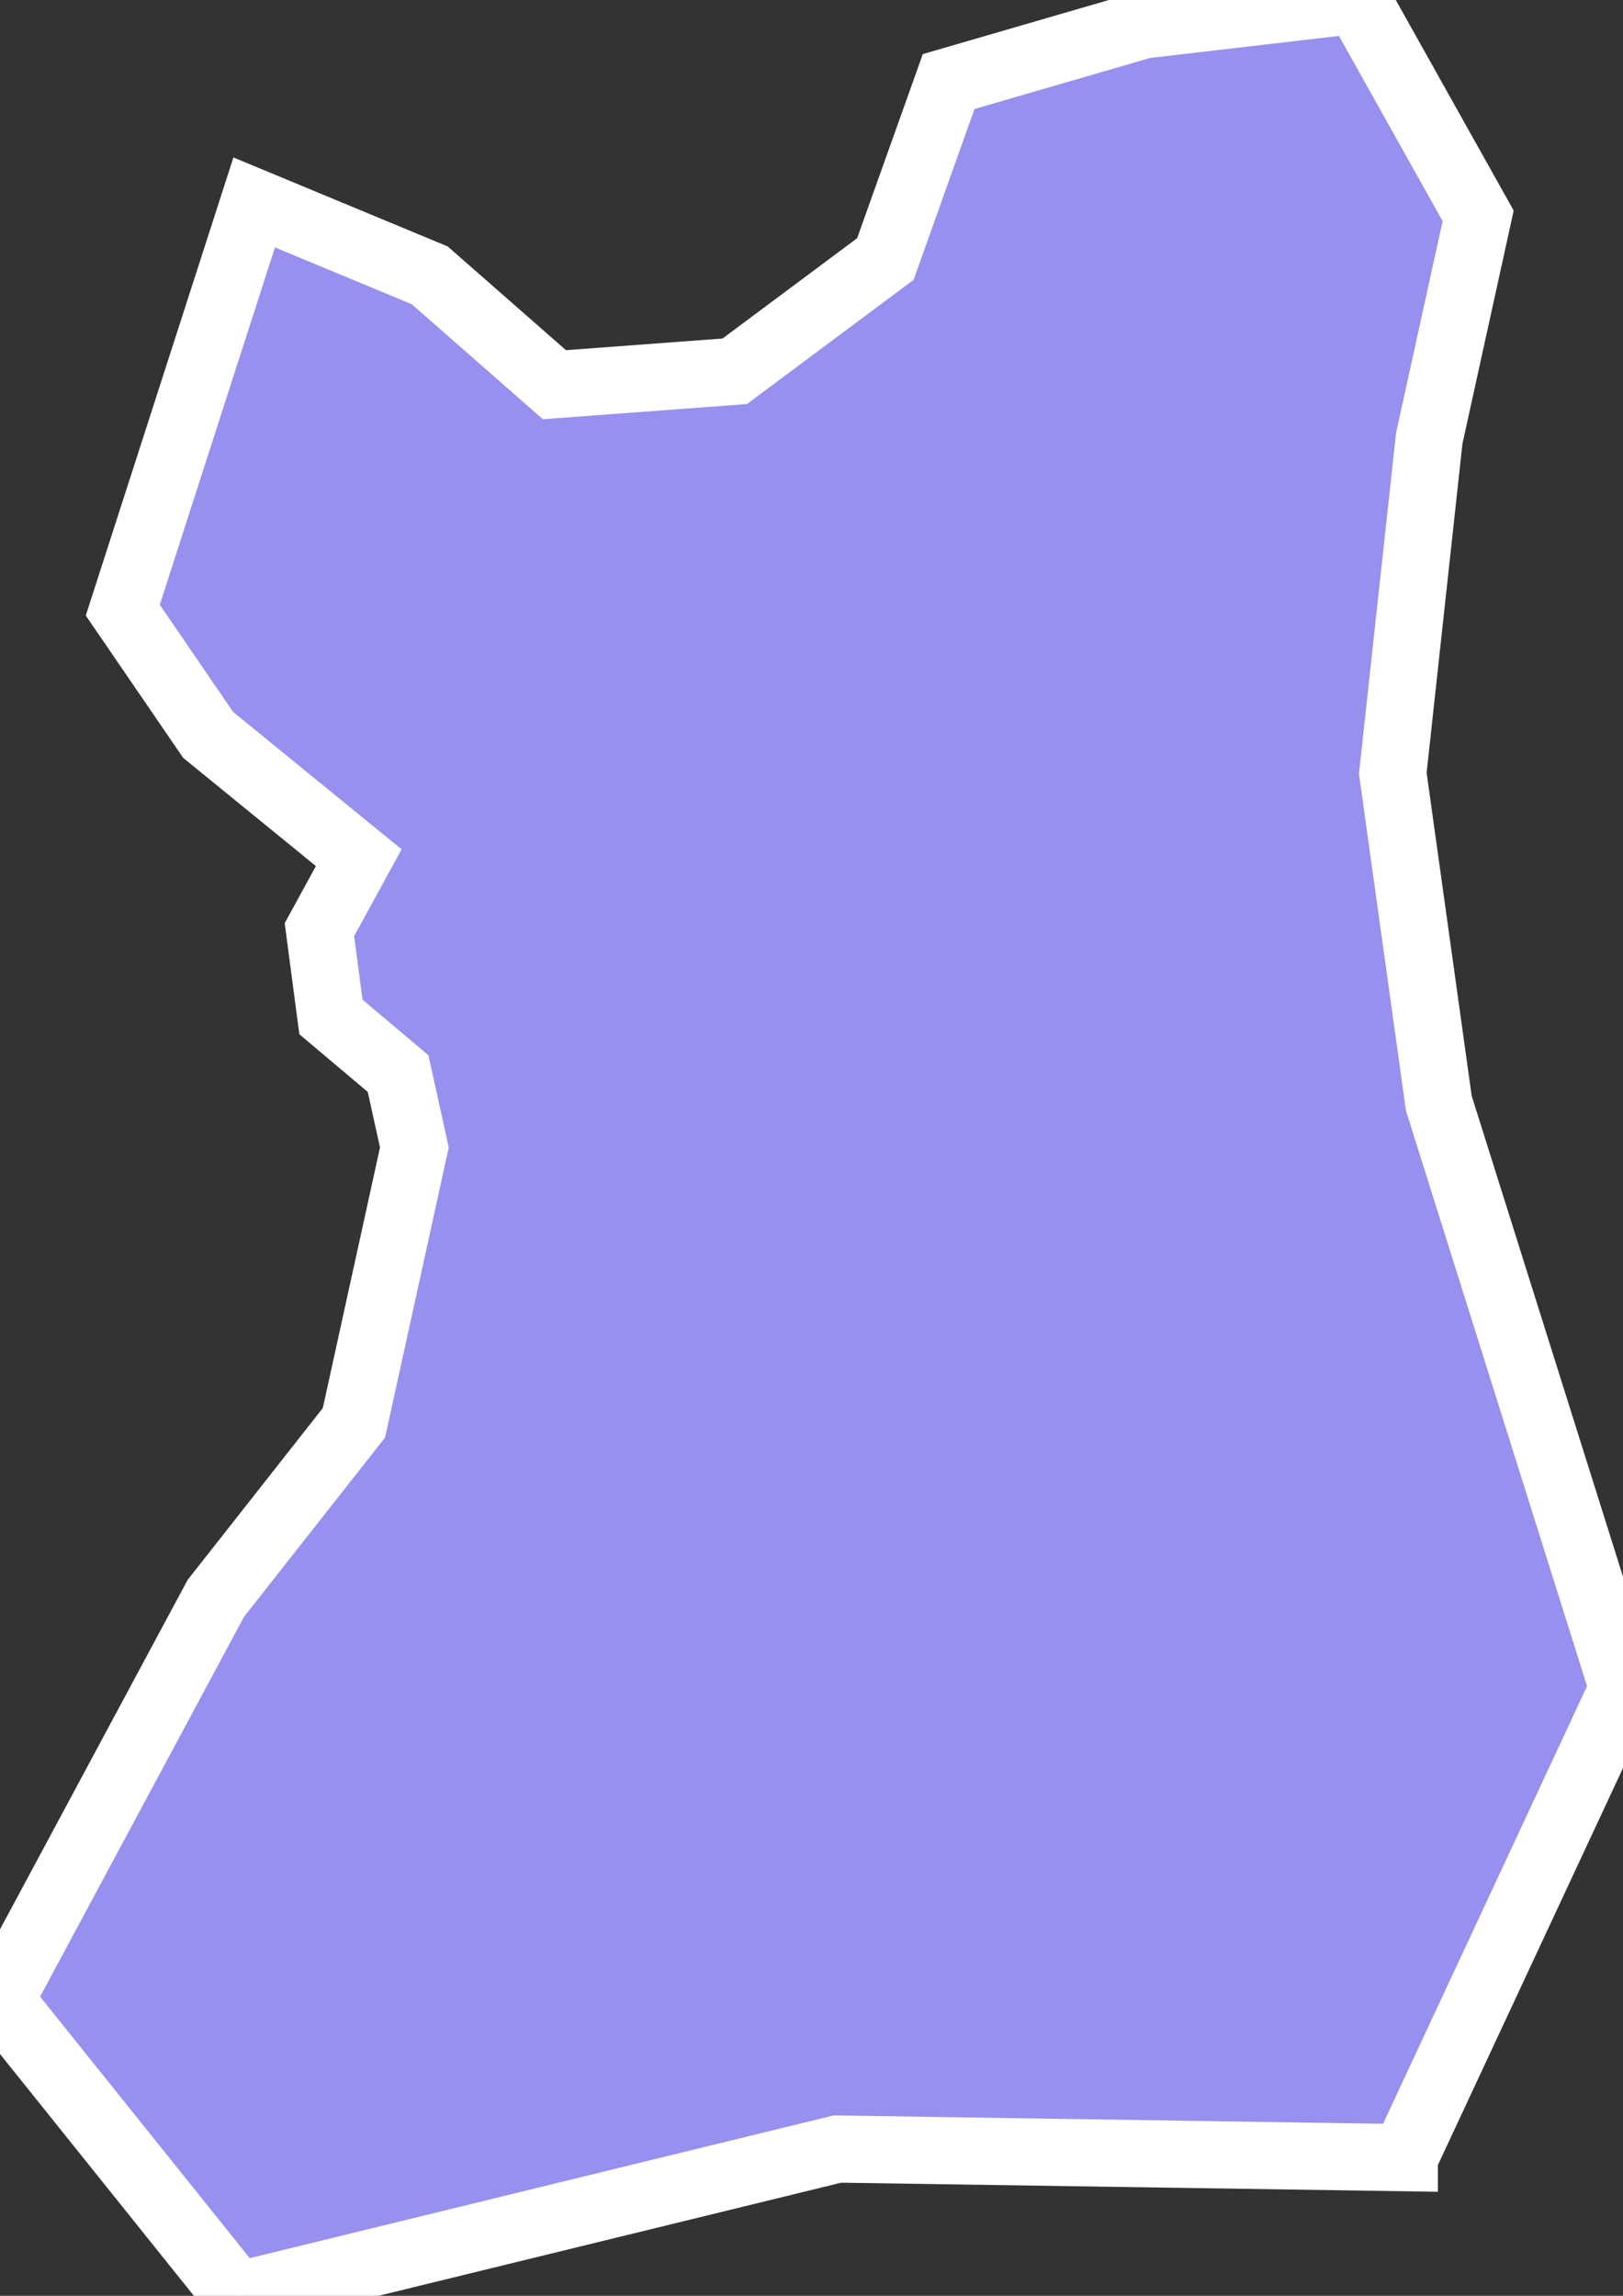 <svg xmlns="http://www.w3.org/2000/svg" viewBox="309.875 387.423 16.92 23.93" width="16.92" height="23.93">
            <rect x="309.875" y="387.423" width="16.92" height="23.93" fill="#333333" stroke="none"/>
            <path 
                d="m 324.515,409.913 0,0 -5.91,-0.09 -6.26,1.53 -2.47,-3.08 2.25,-4.19 1.44,-1.83 0.63,-2.87 -0.17,-0.77 -0.7,-0.59 -0.12,-0.91 0.41,-0.75 -1.57,-1.28 -0.89,-1.3 1.37,-4.25 1.83,0.76 1.3,1.14 1.88,-0.14 1.57,-1.17 0.66,-1.85 2.03,-0.59 2.23,-0.26 1.26,2.25 -0.51,2.32 -0.38,3.49 0.48,3.44 1.92,6.1 -2.28,4.89 z" 
                fill="rgb(151, 144, 238)" 
                stroke="white" 
                stroke-width=".7px"
                title="Kampala" 
                id="UG-102" 
            />
        </svg>